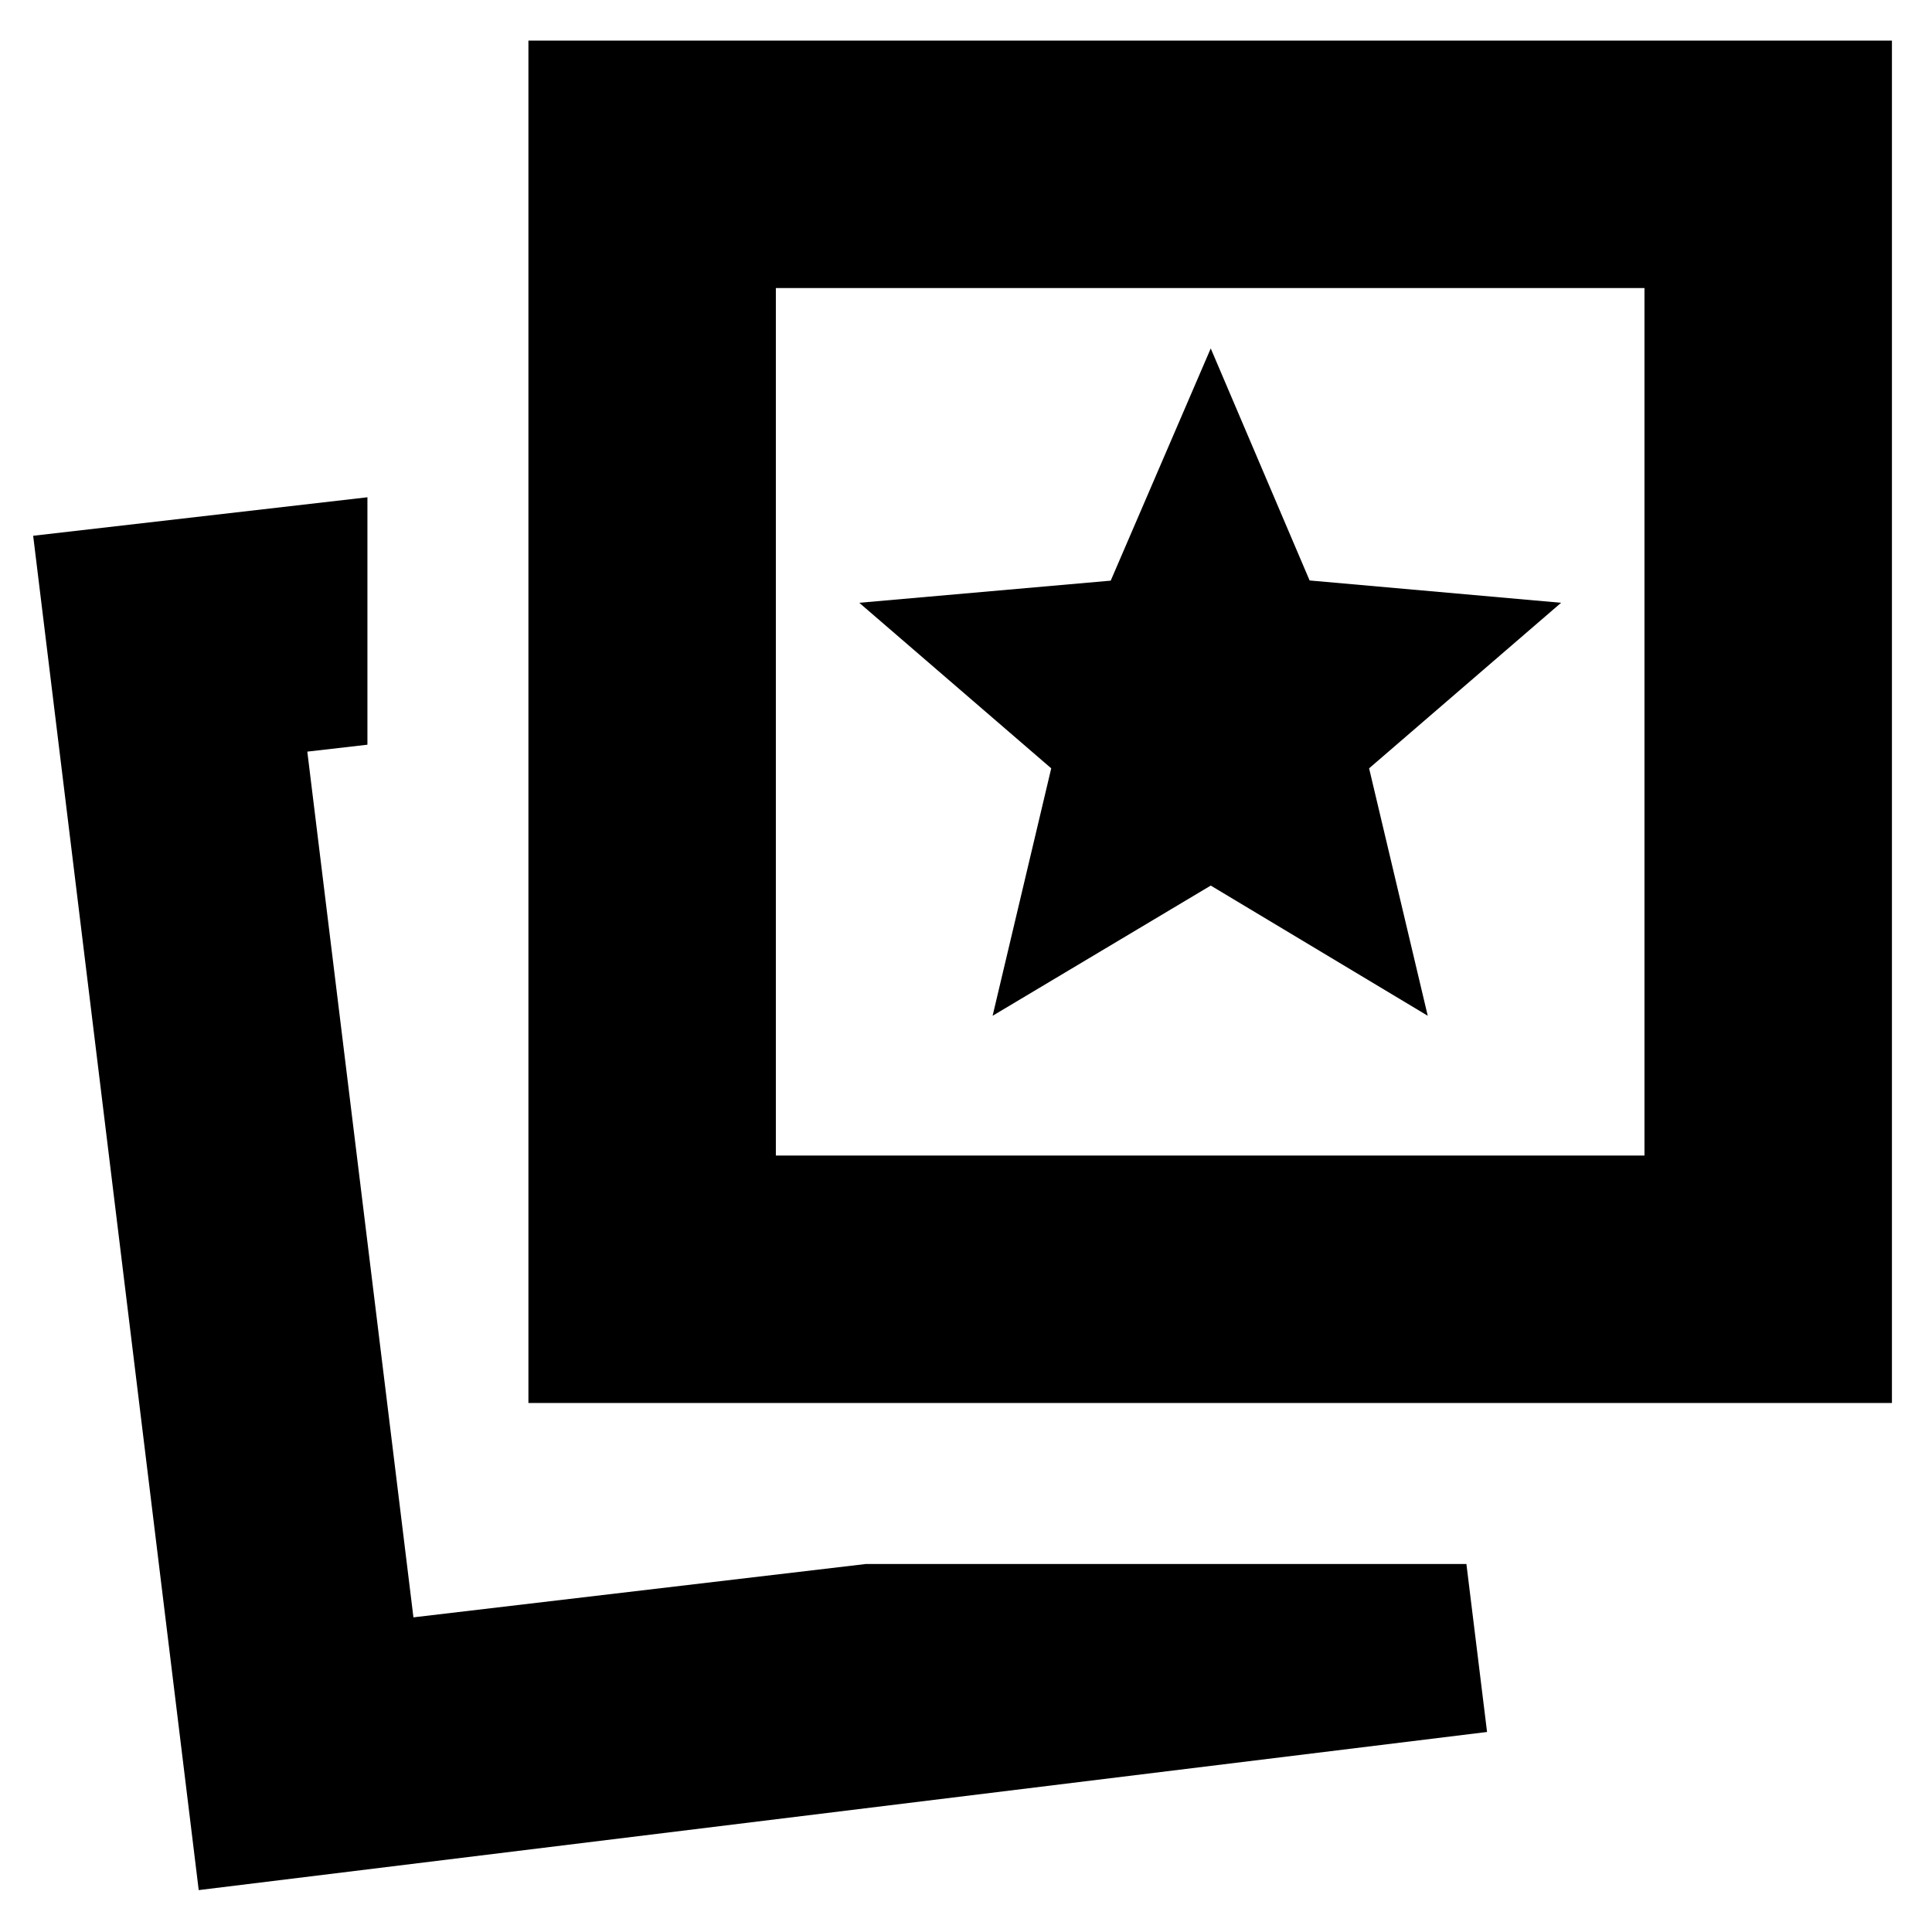 <svg xmlns="http://www.w3.org/2000/svg" height="24" viewBox="0 -960 960 960" width="24"><path d="m493.22-455.26 108.39-64.7 107.83 64.7-29.14-122.96 95.4-82.26-124.96-11.09-49.13-115.3-49.7 115.39-124.95 11 95.39 82.26-29.13 122.96Zm-62.91 272.39h298.34l10.26 83.48L98.74-20.82 16.48-693.78l166.09-19.13v122.95l-29.87 3.44 52.73 430.17 224.88-26.52Zm-167.74-80v-676.96h677.52v676.96H262.57Zm122.95-122.96h431.61v-431.04H385.52v431.04ZM205.43-156.35Zm396.18-445Z"/></svg>